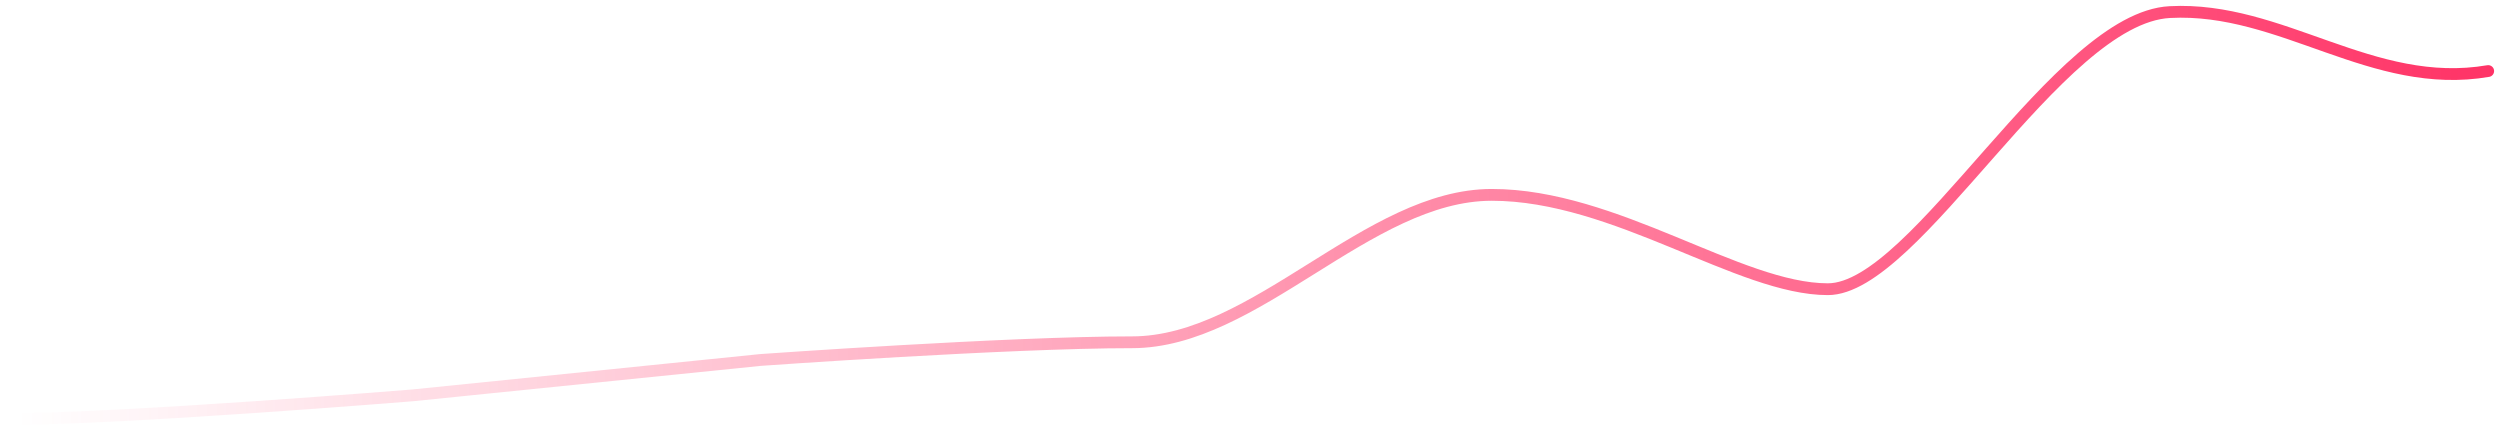 <svg fill="none" xmlns="http://www.w3.org/2000/svg" viewBox="0 0 212 37">
  <path d="M1 35.525c9.5 0 34-2 34-2l29.5-3s21-1.5 31.5-1.5 20-12.5 30.5-12.5 21 8 28.5 8 19.5-23 29-23.5 17.158 6.687 27 5" stroke="url(#L1T0puBYYS7a)" stroke-linecap="round" stroke-linejoin="bevel"/>
  <defs>
    <linearGradient id="L1T0puBYYS7a" x1="211.5" y1="21.025" x2="1.5" y2="21.025" gradientUnits="userSpaceOnUse">
      <stop stop-color="#F36"/>
      <stop offset="1" stop-color="#F36" stop-opacity="0"/>
    </linearGradient>
  </defs>
</svg>
